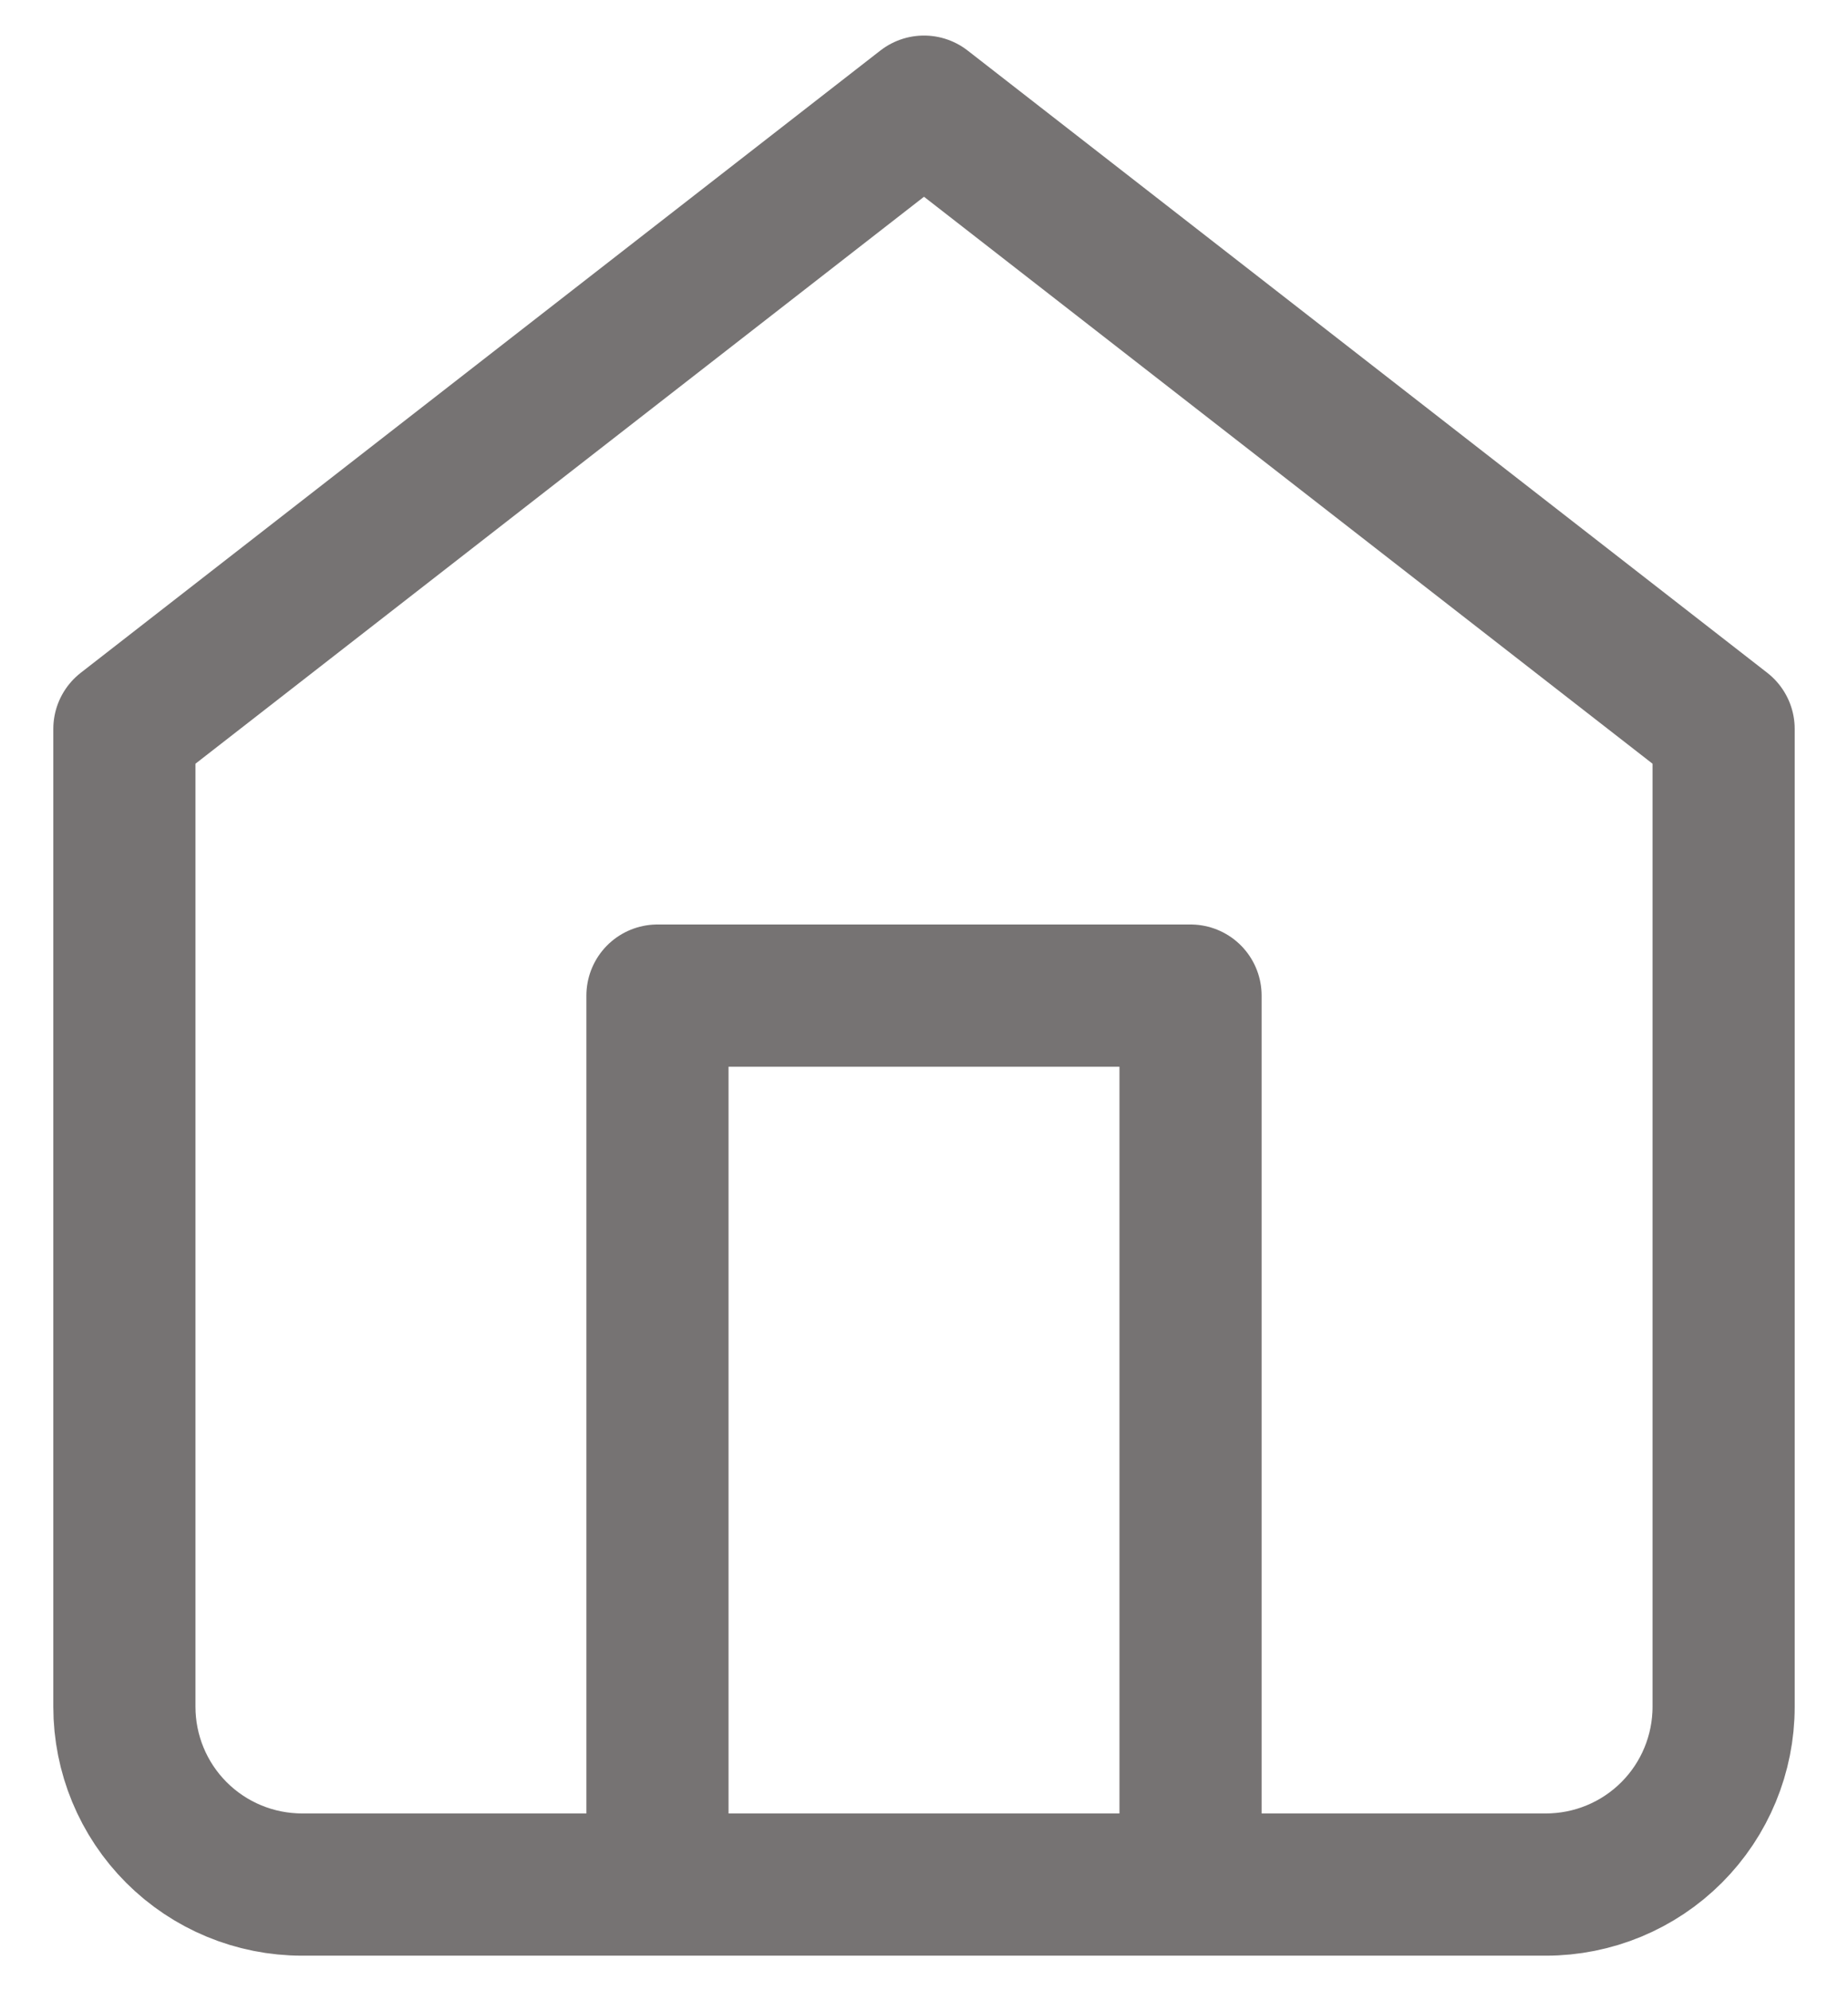 <svg width="26" height="28" viewBox="0 0 26 28" fill="none" xmlns="http://www.w3.org/2000/svg">
<path d="M9.25 26.5V14H16.75V26.5M1.75 10.25L13 1.5L24.25 10.25V24C24.25 24.663 23.987 25.299 23.518 25.768C23.049 26.237 22.413 26.5 21.75 26.5H4.25C3.587 26.5 2.951 26.237 2.482 25.768C2.013 25.299 1.75 24.663 1.75 24V10.25Z" stroke="#615D5D" stroke-opacity="0.86" stroke-width="2" stroke-linecap="round" stroke-linejoin="round"/>
</svg>
